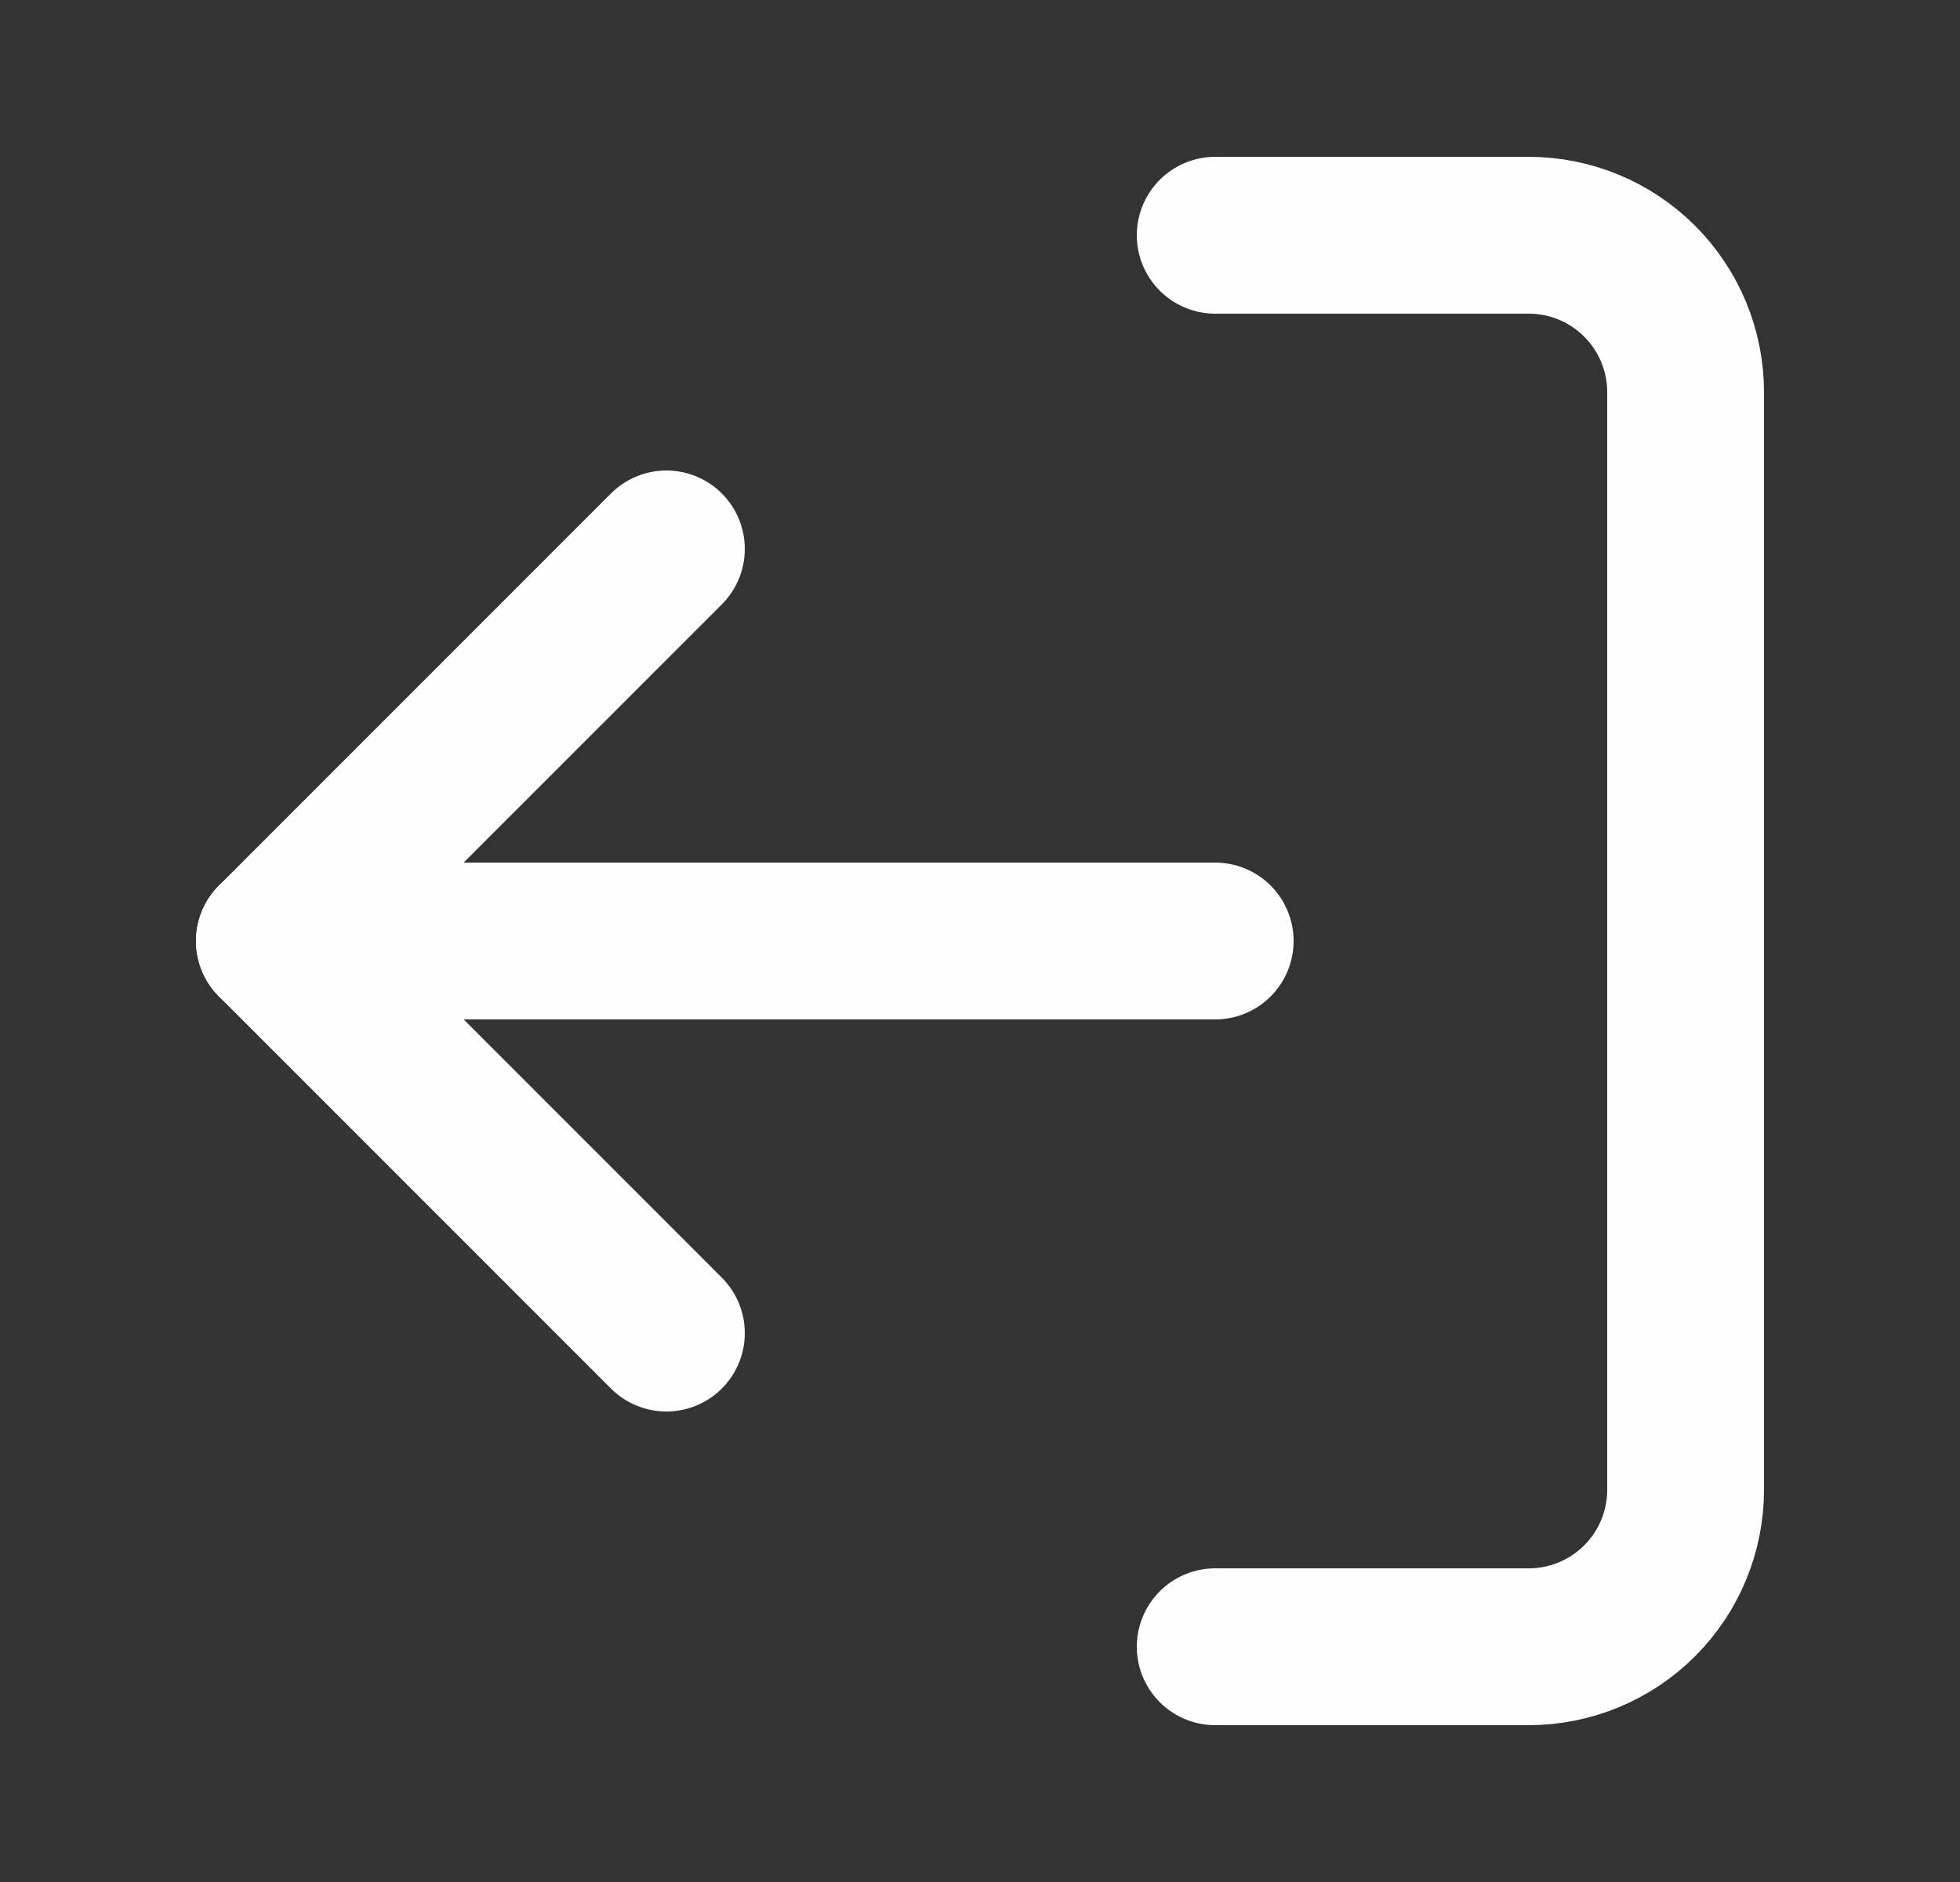 <svg width="25" height="24" viewBox="0 0 25 24" fill="none" xmlns="http://www.w3.org/2000/svg">
<rect x="0" y="0" width="25" height="24" fill="#333333" stroke="none"/>
<path d="M15.5 21H19.5C20.03 21 20.539 20.789 20.914 20.414C21.289 20.039 21.5 19.53 21.5 19V5C21.5 4.47 21.289 3.961 20.914 3.586C20.539 3.211 20.03 3 19.5 3H15.5" stroke="#FEFEFF" stroke-width="2" stroke-linecap="round" stroke-linejoin="round"/>
<path d="M8.5 17L3.5 12L8.5 7" stroke="#FEFEFF" stroke-width="2" stroke-linecap="round" stroke-linejoin="round"/>
<path d="M3.5 12H15.5" stroke="#FEFEFF" stroke-width="2" stroke-linecap="round" stroke-linejoin="round"/>
</svg>
